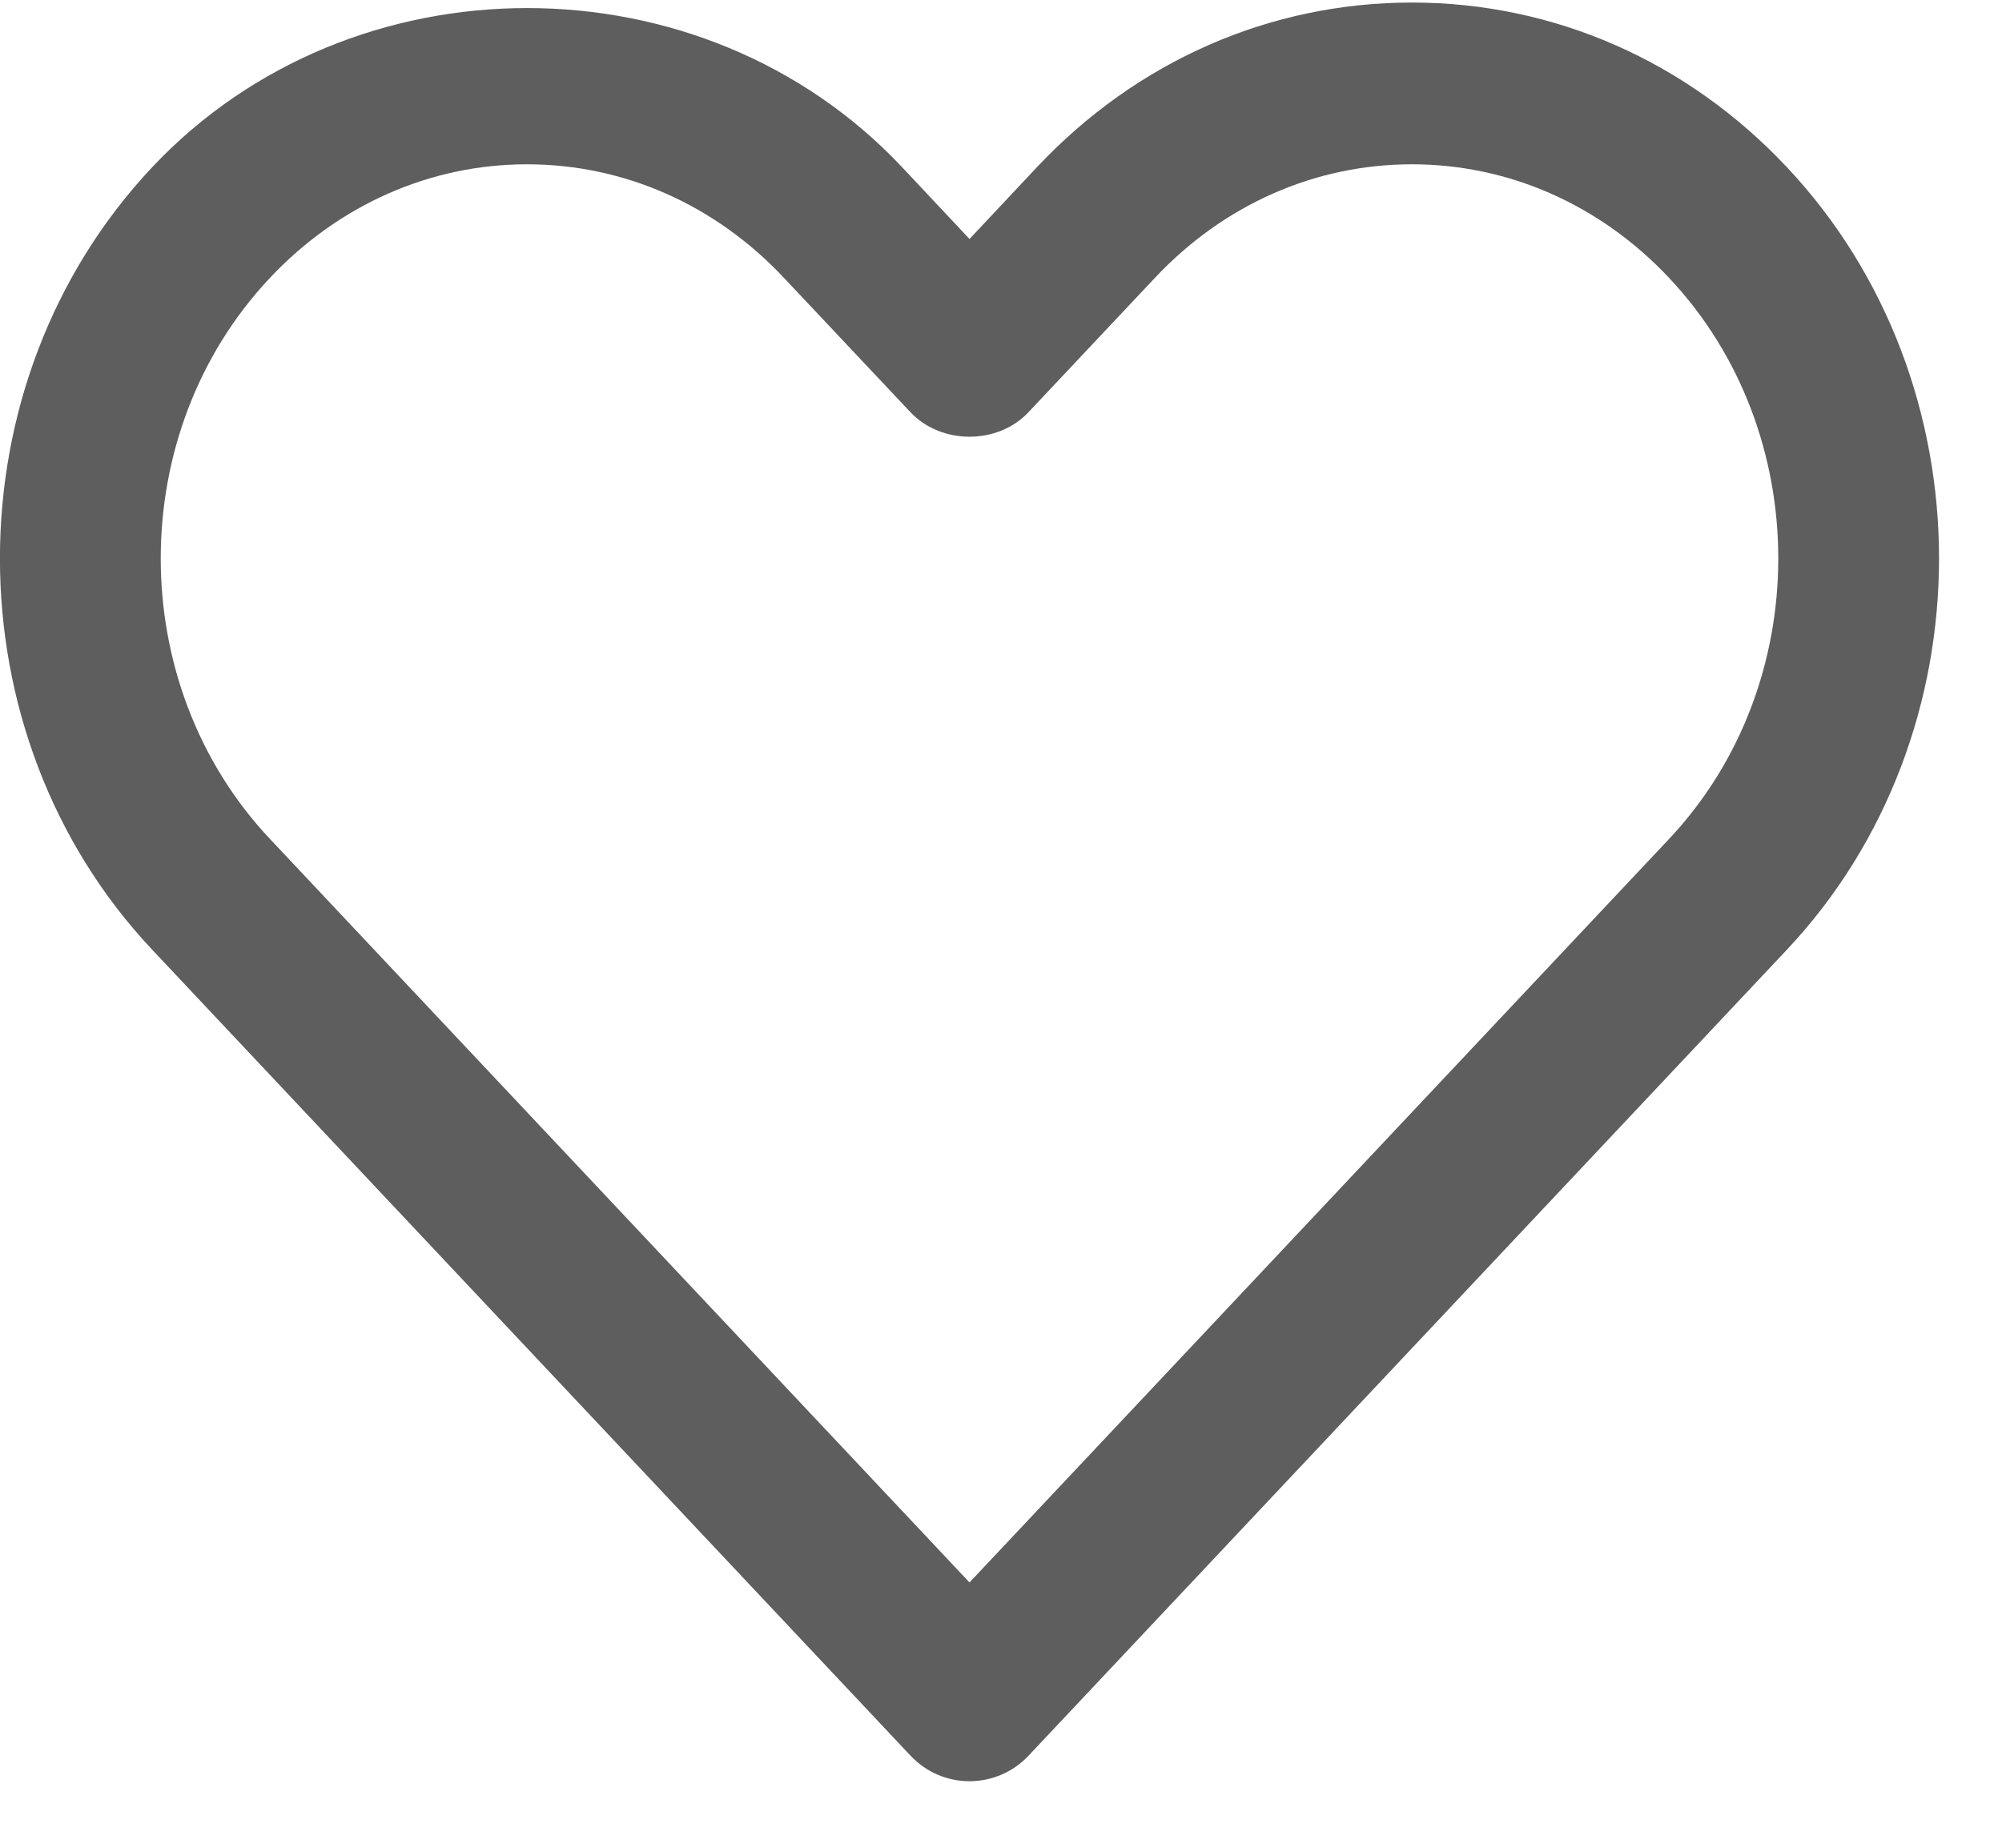 <svg xmlns="http://www.w3.org/2000/svg" width="26" height="24" viewBox="0 0 26 24">
    <g fill="none" fill-rule="evenodd">
        <g fill="#5E5E5E" fill-rule="nonzero">
            <g>
                <g>
                    <g>
                        <path d="M12.591 23.136c-.29 0-.567-.12-.764-.33l-9.85-10.47C-.66 9.535-.66 4.973 1.977 2.171c2.594-2.755 7.147-2.755 9.738 0l.876.933.876-.933C14.765.791 16.495.033 18.337.033s3.573.759 4.869 2.138c2.635 2.802 2.635 7.364 0 10.165l-9.85 10.47c-.198.21-.475.33-.765.33zM6.845 2.134c-1.258 0-2.445.525-3.34 1.476-1.89 2.008-1.89 5.278 0 7.286l9.086 9.658 9.086-9.658c1.89-2.008 1.89-5.278 0-7.286-.895-.951-2.082-1.476-3.34-1.476s-2.444.523-3.339 1.476l-1.642 1.745c-.397.423-1.132.423-1.531 0L10.182 3.61c-.894-.953-2.081-1.476-3.337-1.476z" transform="translate(-34 -395) translate(1 228.74) translate(0 17.26) translate(33 149)"/>
                    </g>
                </g>
            </g>
        </g>
    </g>
</svg>
